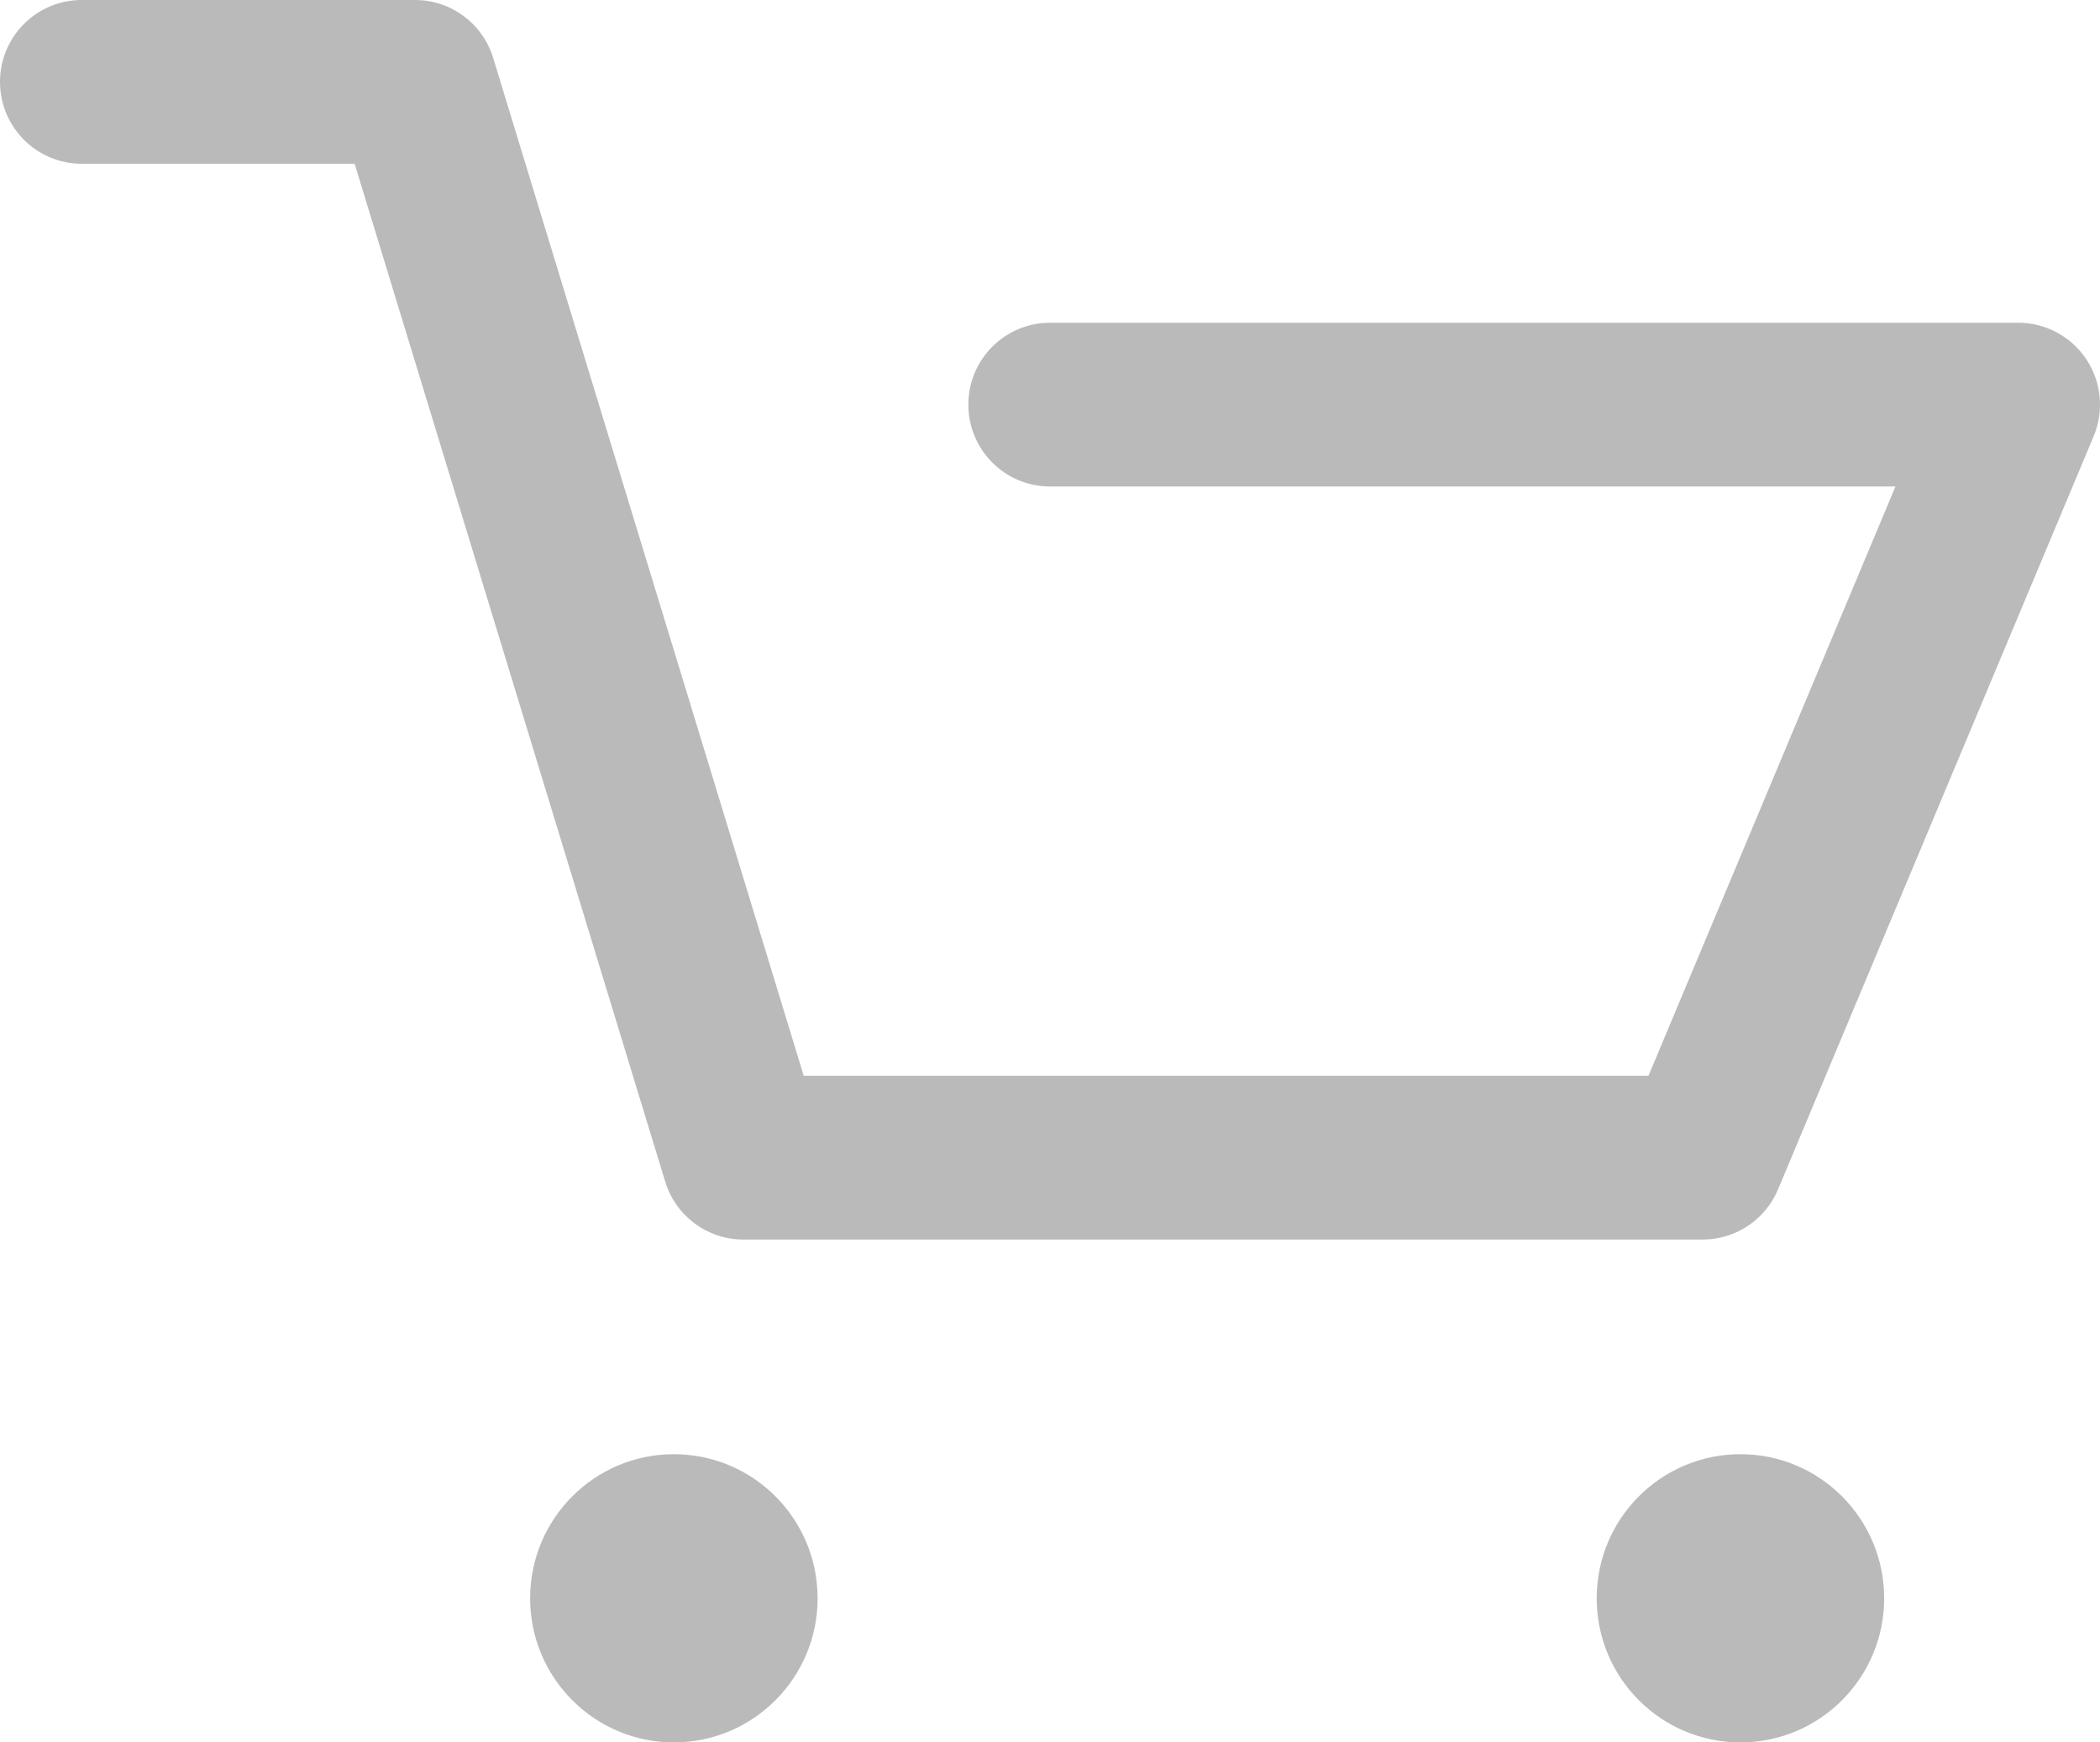 <svg width="141" height="117" viewBox="0 0 141 117" fill="none" xmlns="http://www.w3.org/2000/svg">
<path d="M114.328 83.234H49.906C47.495 83.234 45.368 81.655 44.663 79.343L23.812 10.996H5.483C2.455 10.996 0 8.534 0 5.498C0 2.461 2.455 0 5.483 0H27.869C30.281 0 32.408 1.579 33.113 3.889L53.964 72.238H110.684L127.267 32.668H70.5C67.472 32.668 65.017 30.207 65.017 27.17C65.017 24.134 67.472 21.672 70.5 21.672H135.517C137.353 21.672 139.068 22.595 140.084 24.128C141.099 25.661 141.284 27.602 140.572 29.3L119.382 79.866C118.526 81.907 116.535 83.234 114.328 83.234Z" fill="#BABABA"/>
<path d="M45.245 117C50.575 117 54.896 112.668 54.896 107.324C54.896 101.98 50.575 97.648 45.245 97.648C39.916 97.648 35.595 101.98 35.595 107.324C35.595 112.668 39.916 117 45.245 117Z" fill="#BABABA"/>
<path d="M116.858 117C122.188 117 126.508 112.668 126.508 107.324C126.508 101.98 122.188 97.648 116.858 97.648C111.528 97.648 107.207 101.98 107.207 107.324C107.207 112.668 111.528 117 116.858 117Z" fill="#BABABA"/>
</svg>
